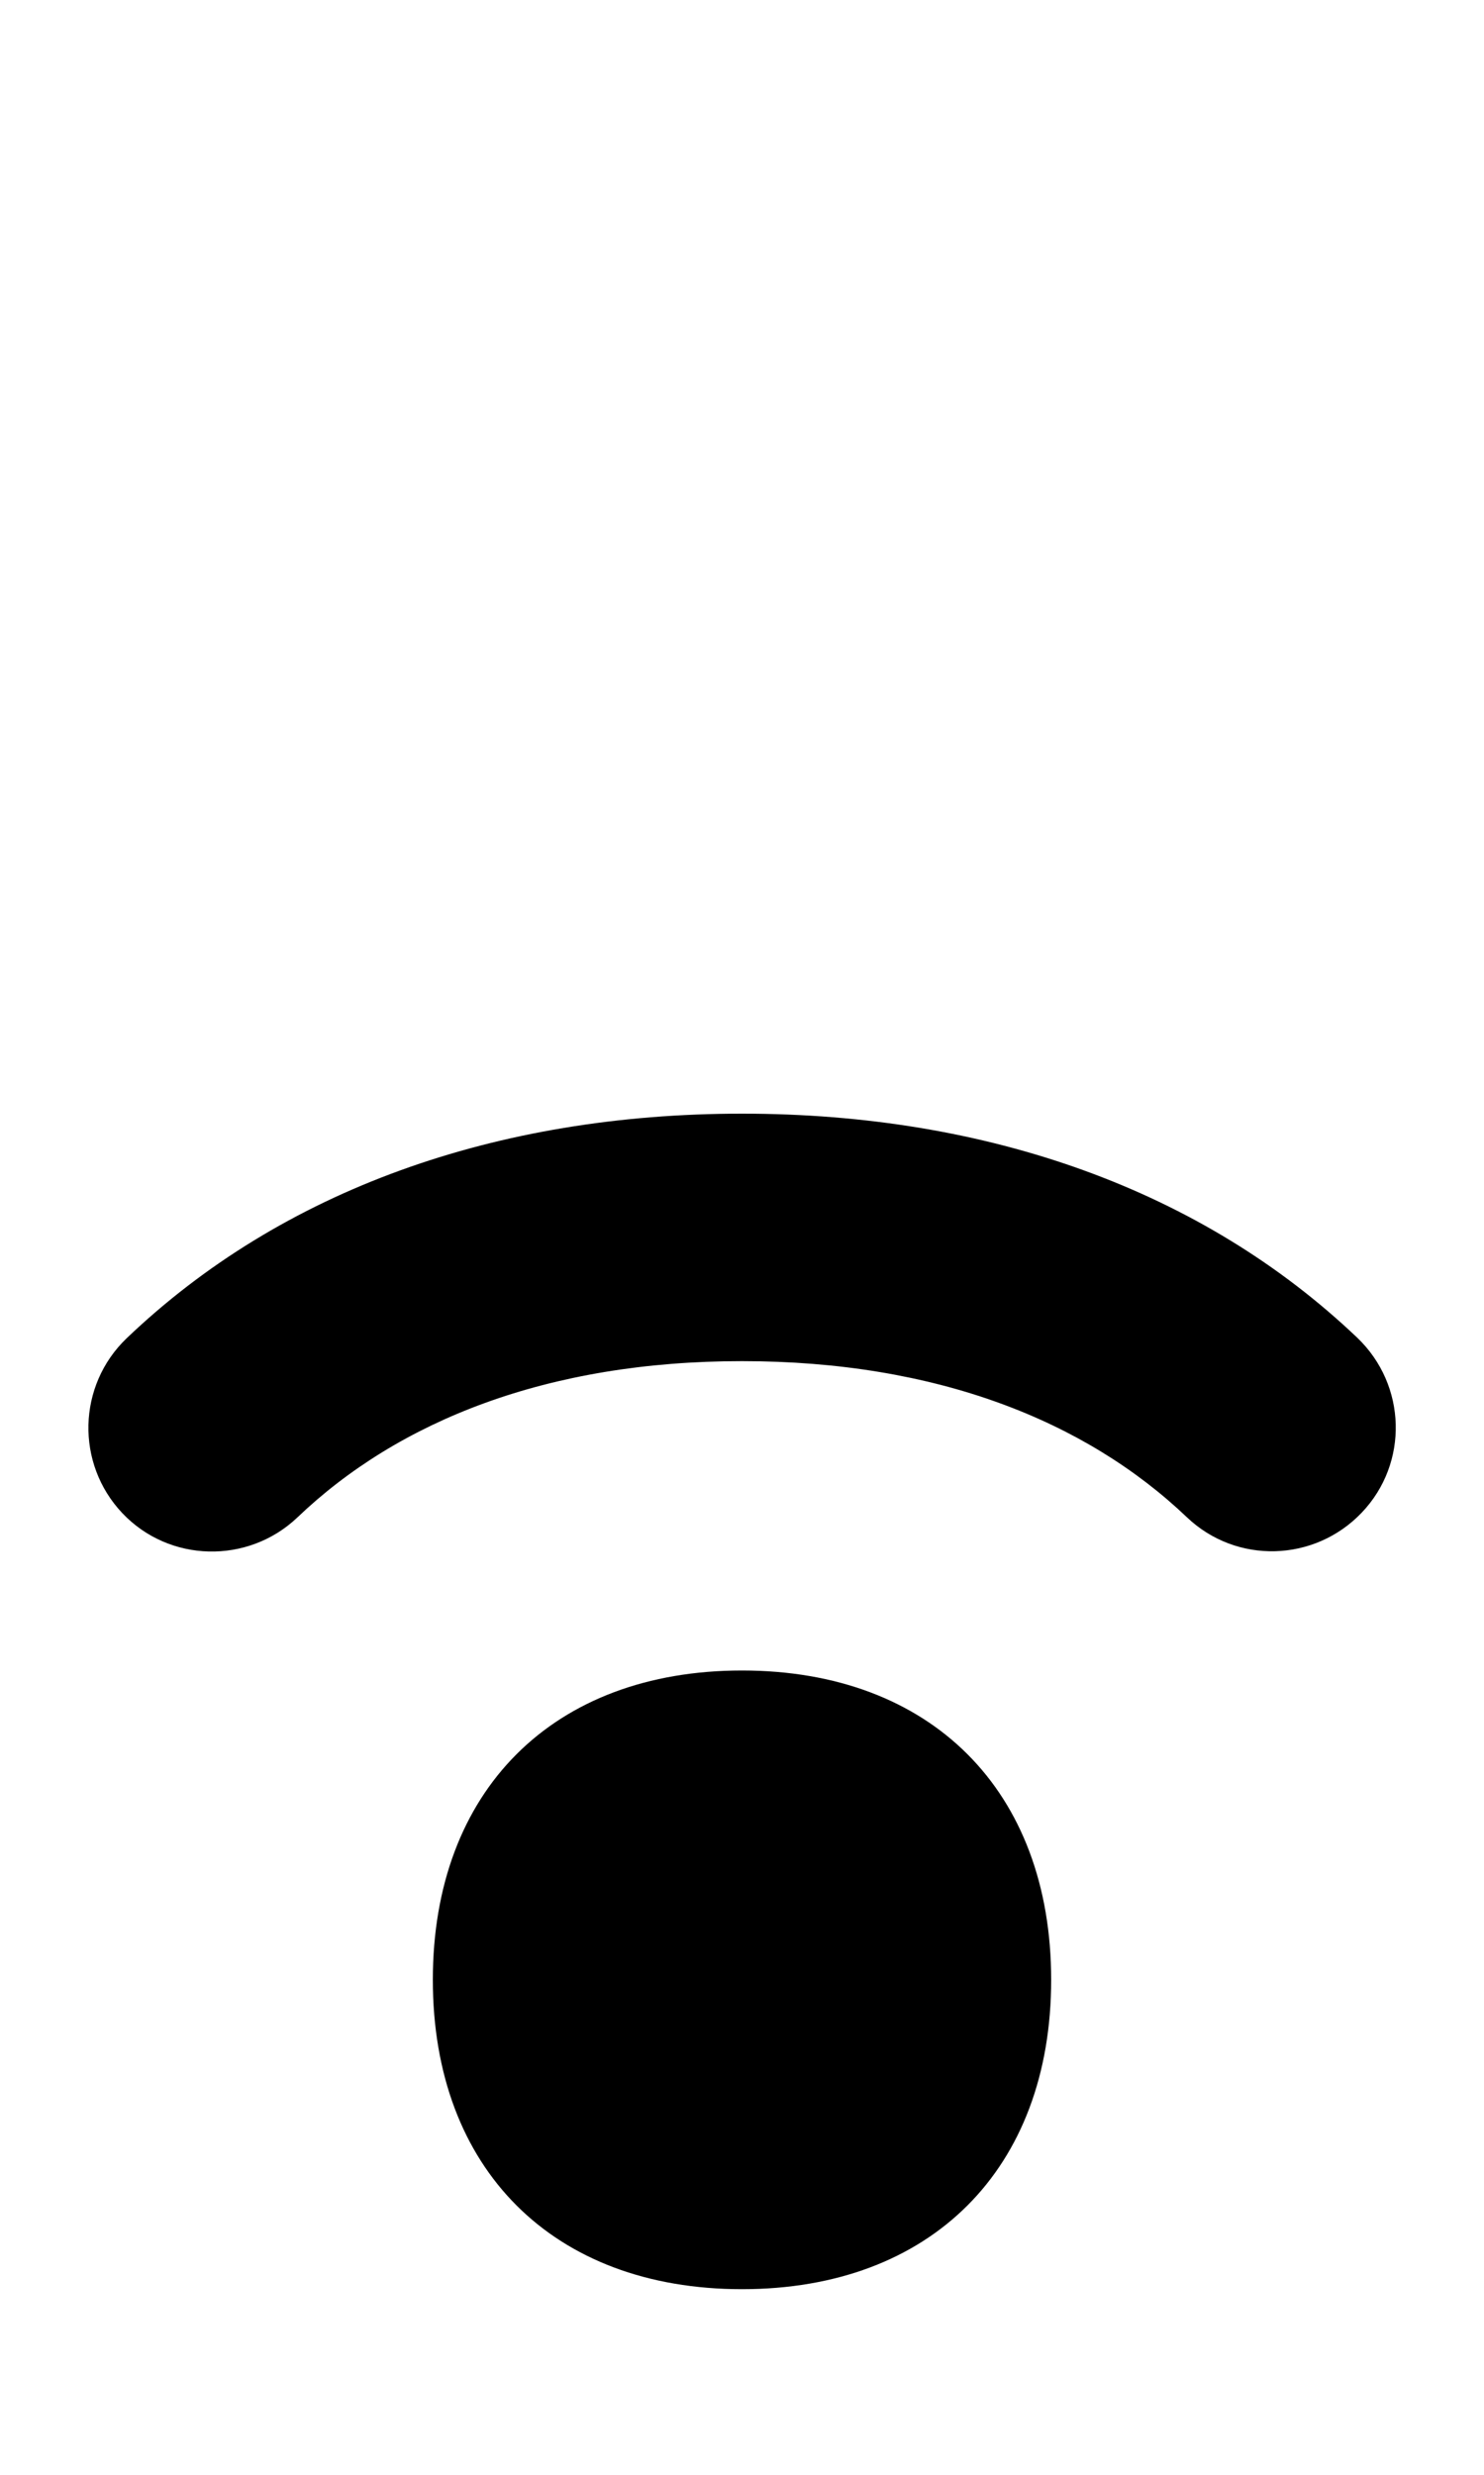 <svg xmlns="http://www.w3.org/2000/svg" viewBox="0 0 336 560"><!--! Font Awesome Pro 7.0.0 by @fontawesome - https://fontawesome.com License - https://fontawesome.com/license (Commercial License) Copyright 2025 Fonticons, Inc. --><path fill="currentColor" d="M67.3 343.4C90.2 321.5 124 308 168 308s77.8 13.5 100.7 35.3c11.2 10.7 28.9 10.2 39.6-1s10.2-28.9-1-39.6C272.2 269.3 223.7 252 168 252S63.8 269.3 28.7 302.8c-11.2 10.7-11.6 28.4-1 39.6s28.4 11.6 39.6 1zM168 518c42.8 0 70-27.2 70-70s-27.2-70-70-70-70 27.2-70 70 27.2 70 70 70z"/></svg>